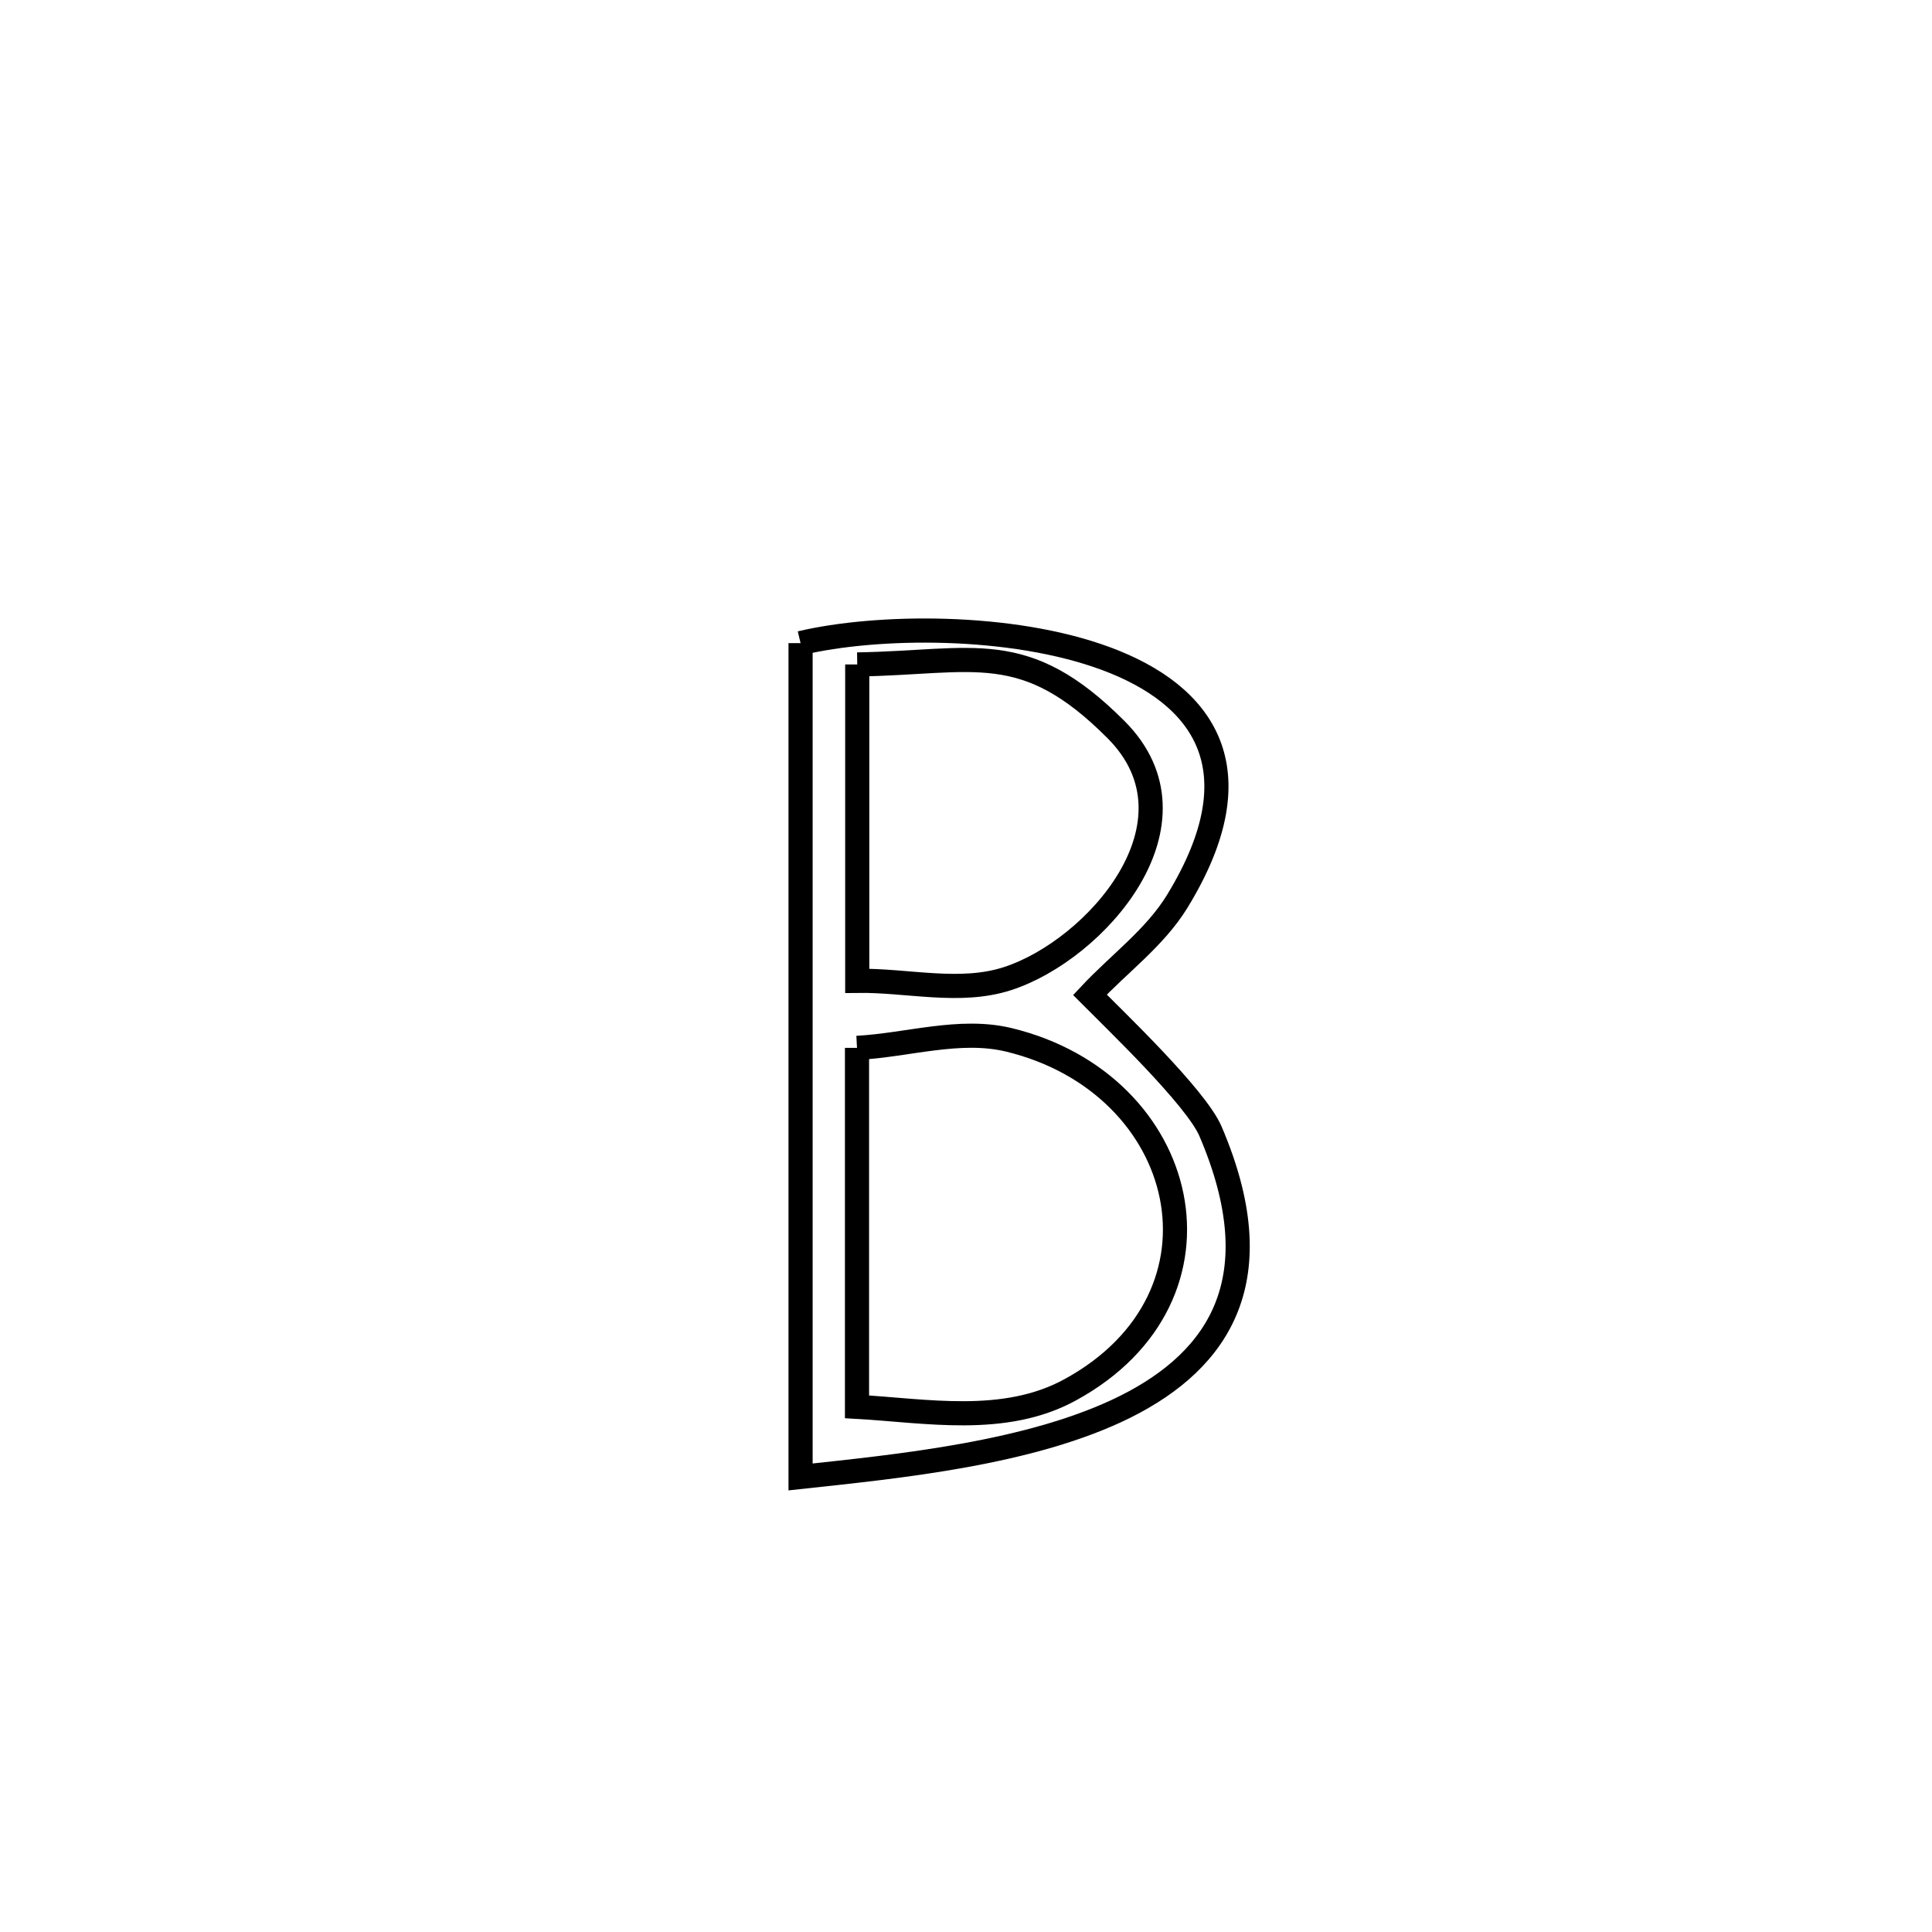 <svg xmlns="http://www.w3.org/2000/svg" viewBox="0.0 0.0 24.0 24.0" height="200px" width="200px"><path fill="none" stroke="black" stroke-width=".3" stroke-opacity="1.0"  filling="0" d="M9.945 7.989 L9.945 7.989 C10.88 7.767 12.557 7.741 13.746 8.184 C14.935 8.628 15.637 9.541 14.624 11.197 C14.347 11.649 13.901 11.971 13.539 12.358 L13.539 12.358 C13.84 12.662 14.857 13.632 15.037 14.053 C15.819 15.879 15.151 16.887 13.985 17.472 C12.818 18.056 11.154 18.216 9.945 18.347 L9.945 18.347 C9.945 16.621 9.945 14.894 9.945 13.168 C9.945 11.441 9.945 9.715 9.945 7.989 L9.945 7.989"></path>
<path fill="none" stroke="black" stroke-width=".3" stroke-opacity="1.0"  filling="0" d="M10.649 8.254 L10.649 8.254 C12.105 8.231 12.724 7.92 13.865 9.065 C15.014 10.218 13.611 11.803 12.515 12.157 C11.923 12.349 11.271 12.175 10.649 12.184 L10.649 12.184 C10.649 10.874 10.649 9.564 10.649 8.254 L10.649 8.254"></path>
<path fill="none" stroke="black" stroke-width=".3" stroke-opacity="1.0"  filling="0" d="M10.646 13.017 L10.646 13.017 C11.274 12.984 11.919 12.77 12.531 12.917 C14.786 13.462 15.42 16.106 13.292 17.266 C12.475 17.712 11.502 17.524 10.646 17.476 L10.646 17.476 C10.646 15.99 10.646 14.503 10.646 13.017 L10.646 13.017"></path></svg>